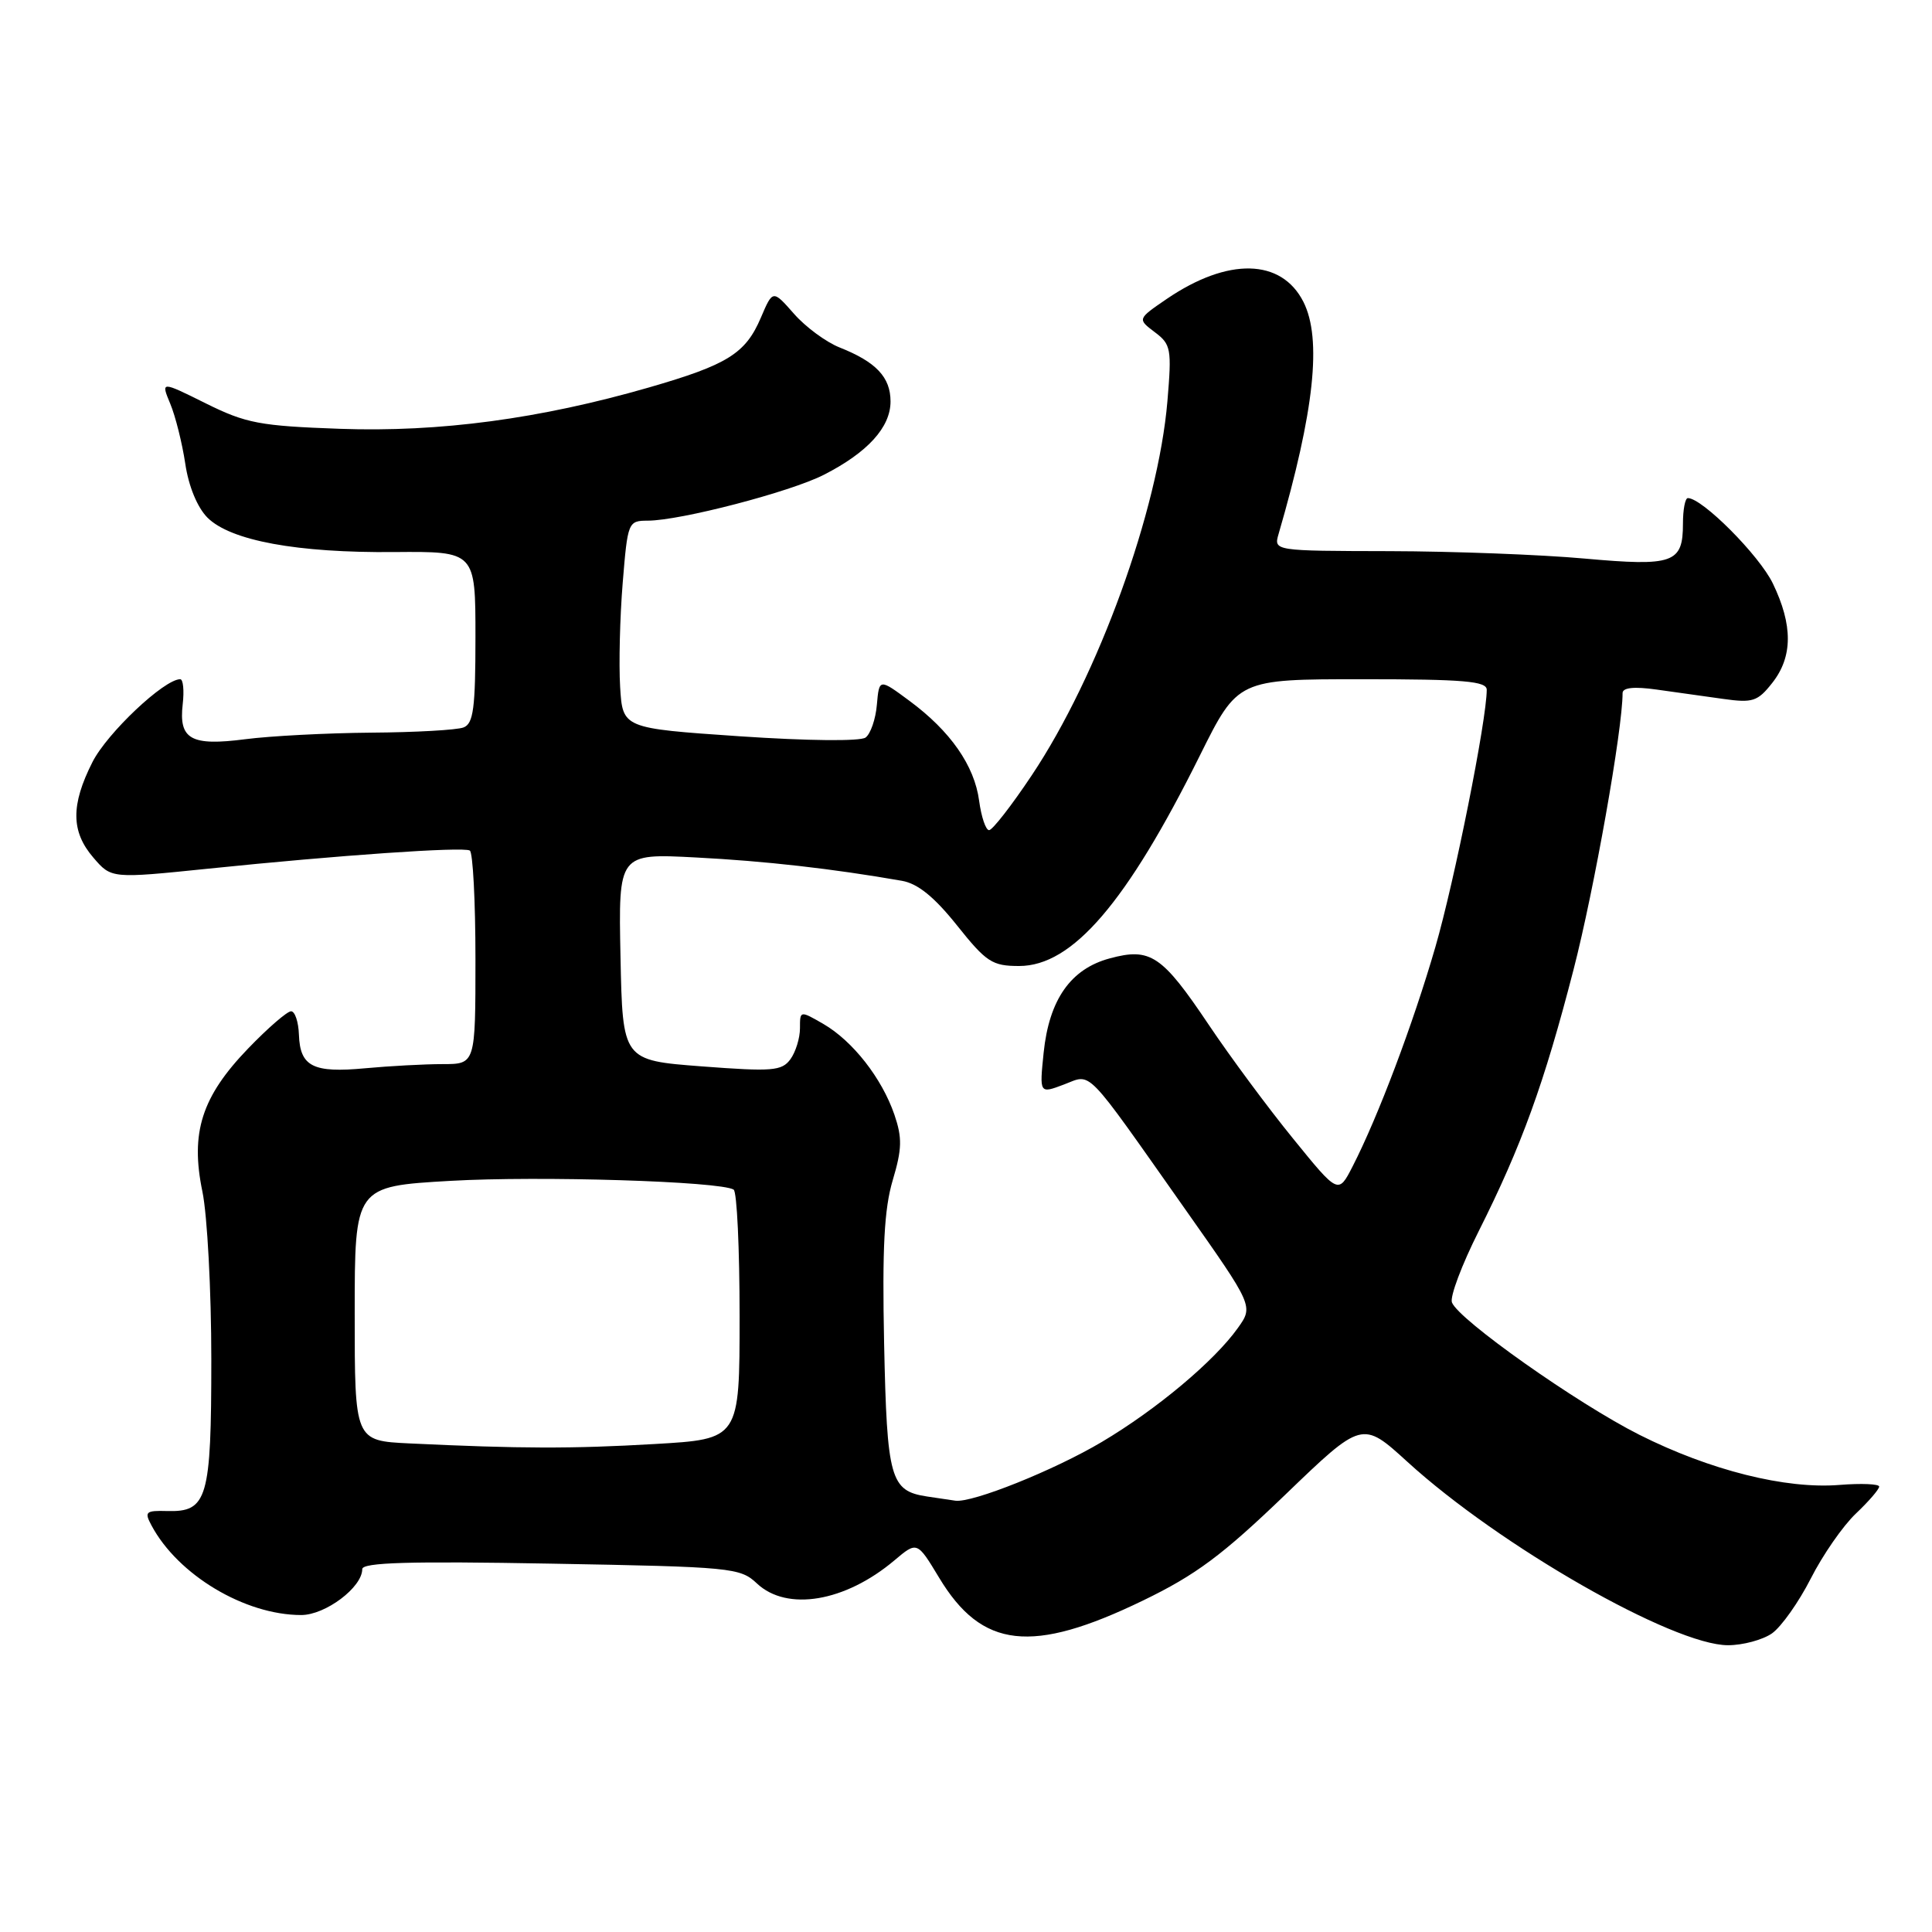 <?xml version="1.0" encoding="UTF-8" standalone="no"?>
<!DOCTYPE svg PUBLIC "-//W3C//DTD SVG 1.1//EN" "http://www.w3.org/Graphics/SVG/1.1/DTD/svg11.dtd" >
<svg xmlns="http://www.w3.org/2000/svg" xmlns:xlink="http://www.w3.org/1999/xlink" version="1.1" viewBox="0 0 256 256">
 <g >
 <path fill="currentColor"
d=" M 234.80 216.43 C 236.03 215.56 238.34 212.30 239.93 209.18 C 241.51 206.06 244.20 202.18 245.91 200.56 C 247.61 198.95 249.00 197.34 249.00 196.98 C 249.00 196.63 246.64 196.53 243.75 196.76 C 236.62 197.34 226.60 194.83 217.23 190.12 C 208.99 185.97 193.27 174.88 192.39 172.58 C 192.10 171.83 193.70 167.58 195.94 163.13 C 201.61 151.85 204.61 143.57 208.50 128.49 C 211.24 117.88 215.00 96.66 215.00 91.84 C 215.00 91.11 216.52 90.95 219.50 91.37 C 221.97 91.72 225.95 92.28 228.34 92.61 C 232.24 93.16 232.90 92.95 234.84 90.48 C 237.56 87.02 237.58 82.84 234.91 77.31 C 233.10 73.57 225.56 66.00 223.65 66.00 C 223.29 66.00 223.00 67.52 223.00 69.38 C 223.00 74.63 221.75 75.07 209.93 74.01 C 204.19 73.49 192.59 73.05 184.13 73.03 C 168.77 73.00 168.77 73.00 169.42 70.75 C 174.16 54.47 175.18 44.90 172.71 40.00 C 169.79 34.24 162.71 34.09 154.60 39.61 C 150.71 42.27 150.71 42.27 153.01 44.01 C 155.17 45.63 155.27 46.22 154.69 53.15 C 153.46 67.66 145.52 89.56 136.70 102.75 C 134.04 106.74 131.50 110.00 131.06 110.00 C 130.62 110.00 130.03 108.25 129.74 106.11 C 129.12 101.44 125.93 96.87 120.50 92.86 C 116.50 89.90 116.50 89.90 116.19 93.38 C 116.03 95.29 115.35 97.25 114.69 97.73 C 114.00 98.24 107.01 98.17 98.00 97.56 C 82.50 96.50 82.50 96.50 82.17 91.00 C 81.99 87.97 82.14 81.79 82.51 77.25 C 83.17 69.15 83.23 69.00 85.84 68.99 C 90.15 68.98 104.70 65.19 109.15 62.92 C 114.96 59.96 118.00 56.62 118.00 53.20 C 118.00 49.98 116.09 47.96 111.25 46.04 C 109.46 45.33 106.73 43.32 105.20 41.57 C 102.40 38.39 102.40 38.39 100.82 42.09 C 98.79 46.85 96.41 48.33 85.99 51.34 C 71.57 55.50 58.22 57.29 45.05 56.82 C 34.43 56.44 32.61 56.10 27.27 53.45 C 21.31 50.49 21.31 50.49 22.56 53.50 C 23.25 55.15 24.14 58.72 24.55 61.44 C 24.99 64.44 26.15 67.24 27.49 68.59 C 30.55 71.64 39.37 73.27 52.25 73.15 C 63.00 73.06 63.00 73.06 63.00 84.42 C 63.00 93.86 62.73 95.89 61.42 96.39 C 60.55 96.73 55.04 97.04 49.17 97.08 C 43.30 97.13 35.80 97.52 32.50 97.95 C 25.30 98.88 23.67 97.97 24.21 93.31 C 24.42 91.49 24.27 90.00 23.88 90.00 C 21.75 90.00 14.20 97.13 12.25 100.98 C 9.37 106.67 9.40 110.20 12.38 113.65 C 14.76 116.42 14.76 116.42 27.63 115.10 C 44.91 113.32 61.33 112.18 62.25 112.70 C 62.66 112.93 63.00 119.39 63.00 127.06 C 63.00 141.00 63.00 141.00 58.65 141.00 C 56.25 141.00 51.64 141.25 48.40 141.55 C 41.48 142.20 39.76 141.33 39.61 137.11 C 39.55 135.40 39.08 134.00 38.57 134.00 C 38.05 134.00 35.49 136.22 32.88 138.93 C 26.72 145.32 25.20 150.08 26.82 157.89 C 27.47 161.04 28.00 171.04 28.00 180.12 C 28.00 198.60 27.48 200.37 22.15 200.22 C 19.30 200.14 19.10 200.32 20.08 202.14 C 23.59 208.70 32.45 214.00 39.91 214.00 C 43.12 214.00 48.00 210.33 48.00 207.92 C 48.00 207.03 54.26 206.85 72.99 207.19 C 96.99 207.62 98.07 207.72 100.30 209.82 C 104.29 213.56 111.99 212.26 118.51 206.76 C 121.52 204.22 121.52 204.22 124.43 209.04 C 130.10 218.46 136.72 219.21 151.43 212.09 C 158.46 208.69 161.96 206.08 170.28 198.08 C 180.50 188.24 180.50 188.24 186.50 193.71 C 198.71 204.85 221.71 218.00 228.97 218.00 C 230.94 218.00 233.57 217.29 234.80 216.43 Z  M 122.82 198.29 C 117.97 197.55 117.53 195.97 117.15 178.04 C 116.89 165.40 117.16 160.19 118.29 156.39 C 119.53 152.23 119.56 150.77 118.51 147.69 C 116.84 142.85 113.00 137.95 109.12 135.69 C 106.00 133.89 106.00 133.89 106.00 136.25 C 106.00 137.55 105.43 139.40 104.73 140.36 C 103.59 141.91 102.34 142.01 92.98 141.30 C 82.50 140.50 82.50 140.50 82.22 126.79 C 81.94 113.08 81.94 113.08 92.22 113.62 C 101.35 114.09 110.29 115.10 119.50 116.71 C 121.60 117.07 123.79 118.84 126.80 122.61 C 130.69 127.49 131.47 128.00 135.04 128.00 C 142.10 128.00 149.29 119.63 159.00 100.09 C 164.02 90.00 164.02 90.00 180.51 90.00 C 193.98 90.00 197.00 90.26 197.00 91.40 C 197.00 95.37 192.73 116.75 190.19 125.50 C 187.23 135.71 182.60 147.98 179.22 154.57 C 177.33 158.25 177.33 158.25 171.34 150.87 C 168.04 146.82 163.01 140.03 160.16 135.78 C 153.97 126.56 152.44 125.53 147.05 126.99 C 141.87 128.38 139.02 132.45 138.29 139.47 C 137.73 144.93 137.73 144.93 140.96 143.71 C 144.75 142.29 143.50 141.01 157.08 160.28 C 166.09 173.07 166.09 173.07 164.02 175.97 C 160.90 180.35 153.27 186.75 145.99 191.07 C 139.71 194.80 128.85 199.16 126.59 198.85 C 125.99 198.77 124.30 198.52 122.82 198.29 Z  M 54.25 191.26 C 47.00 190.91 47.00 190.91 47.00 174.06 C 47.00 157.20 47.00 157.20 59.68 156.47 C 71.49 155.79 95.43 156.53 97.21 157.63 C 97.65 157.90 98.00 165.45 98.00 174.41 C 98.00 190.69 98.00 190.69 86.75 191.34 C 75.76 191.98 68.97 191.96 54.25 191.26 Z "/>
</g>
</svg>